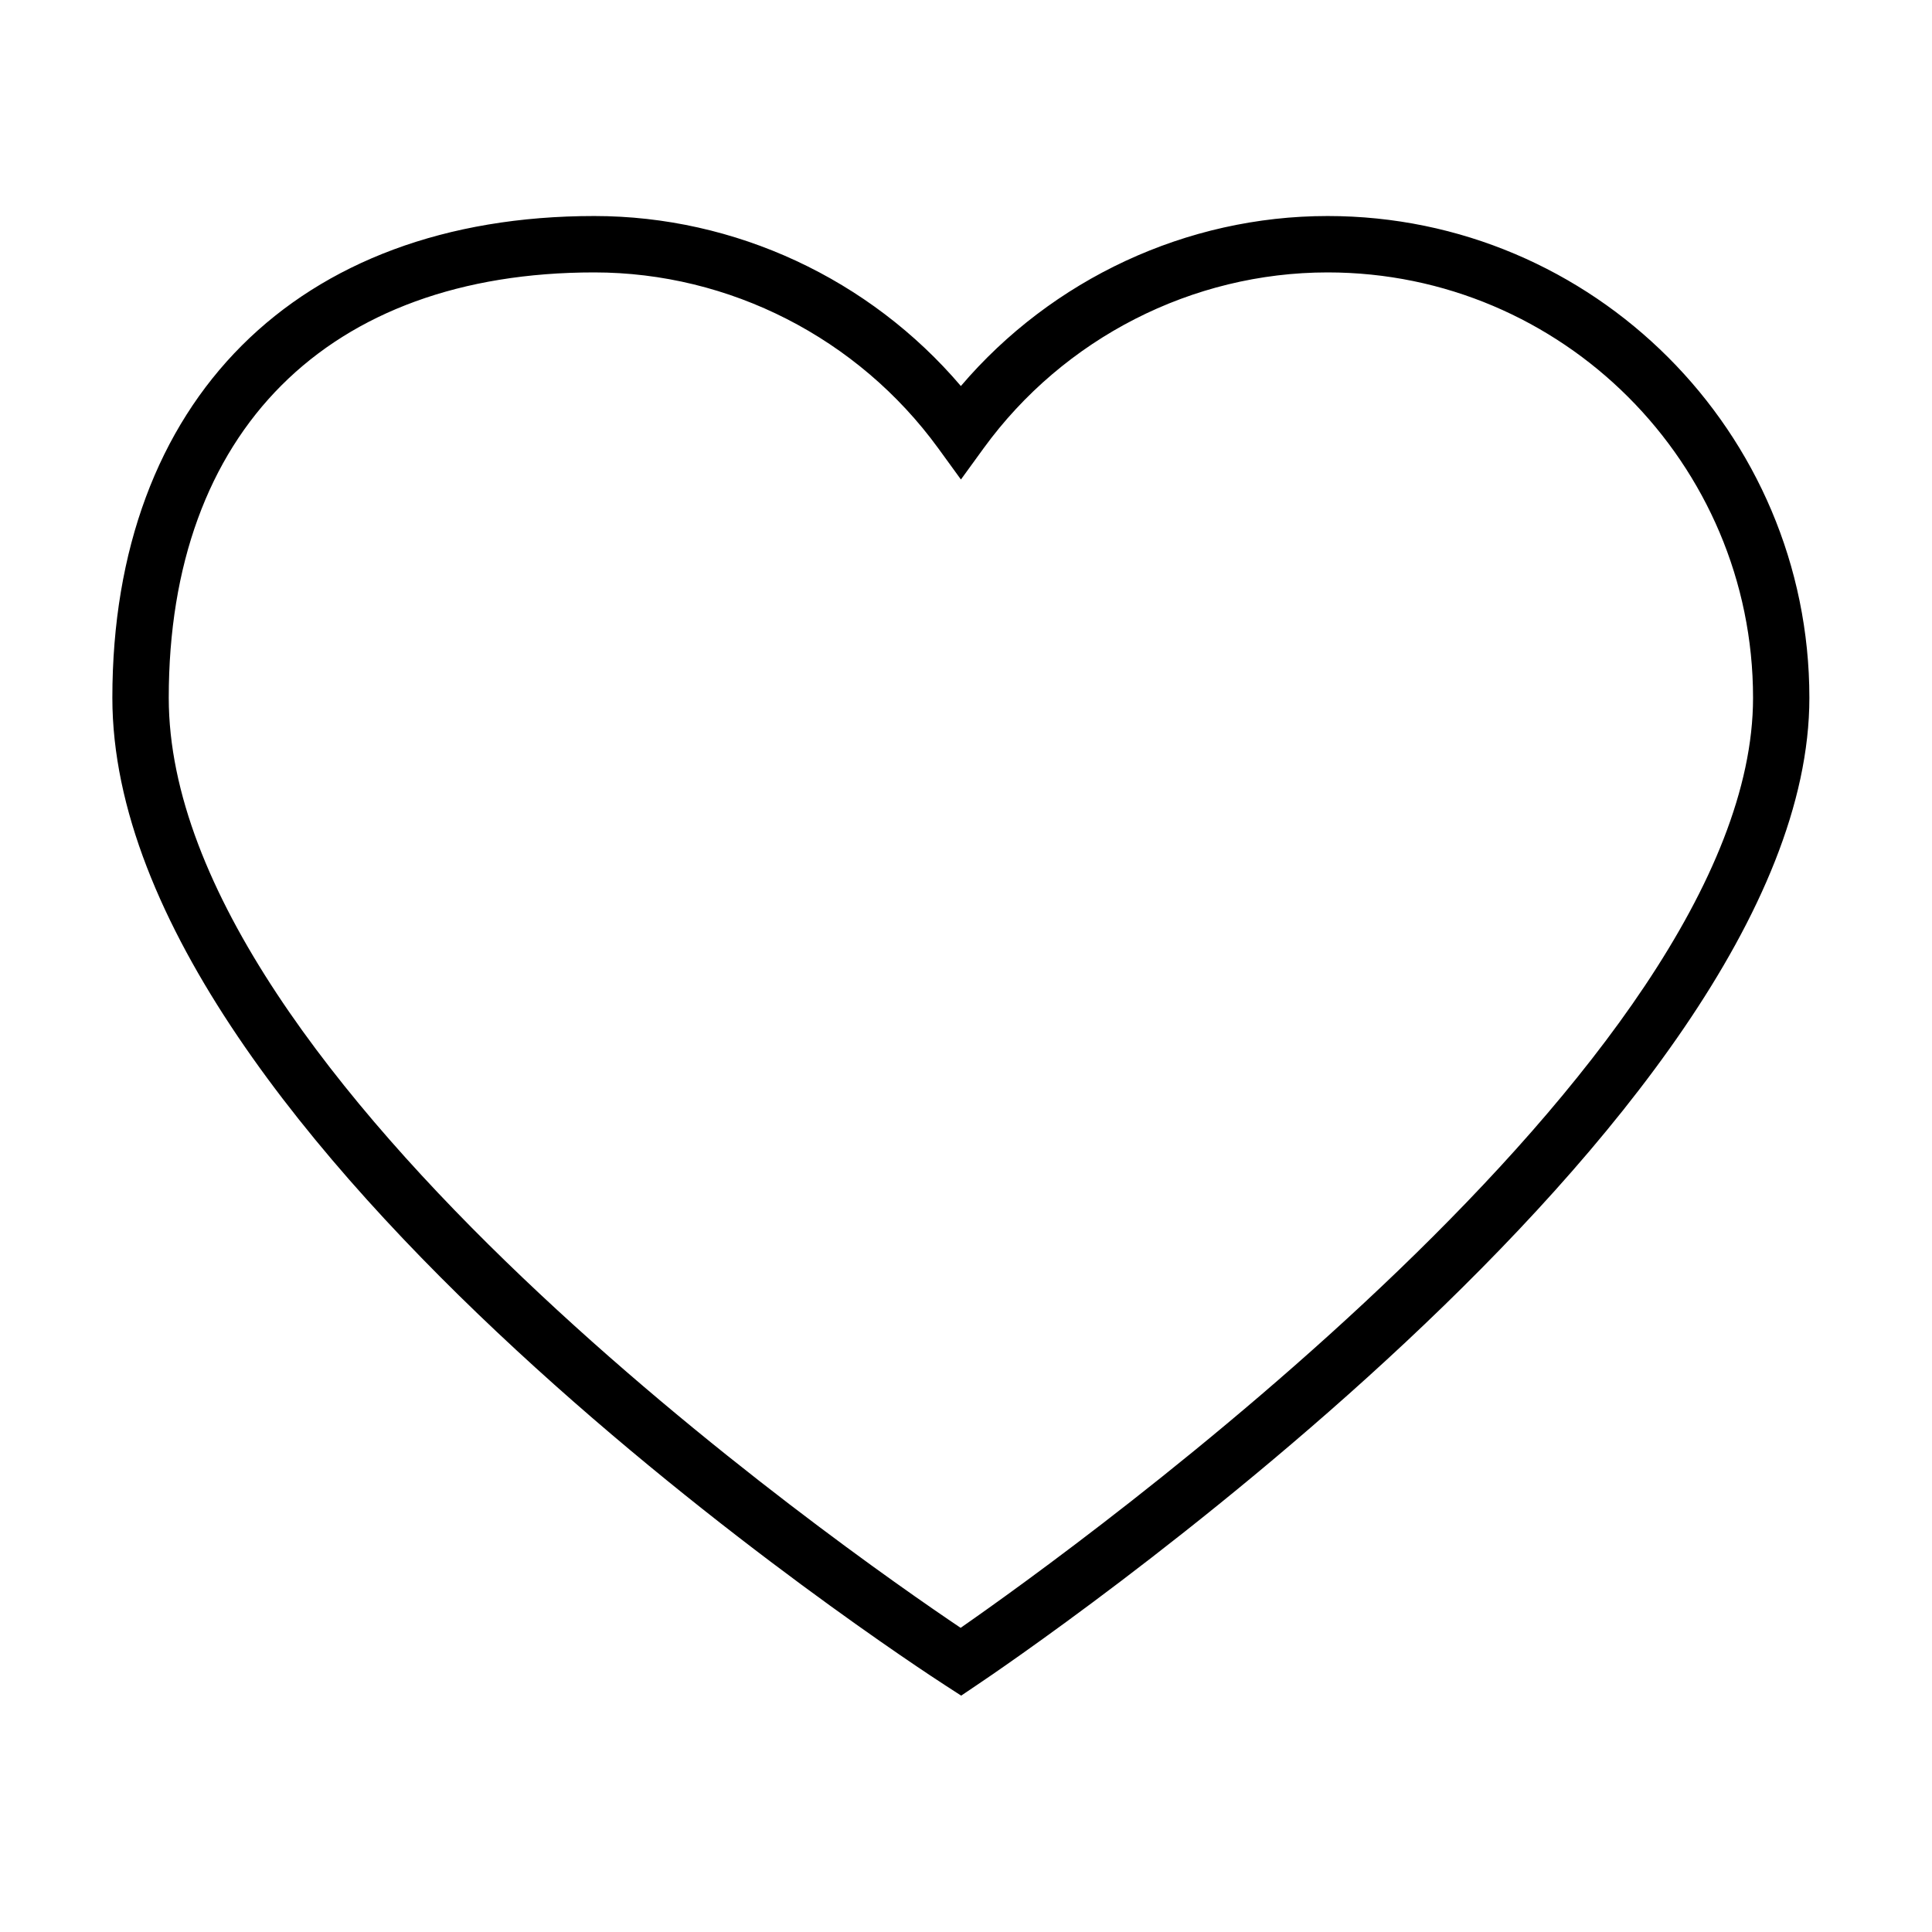 <?xml version="1.0" encoding="utf-8"?>
<!-- Generator: Adobe Illustrator 16.0.0, SVG Export Plug-In . SVG Version: 6.00 Build 0)  -->
<!DOCTYPE svg PUBLIC "-//W3C//DTD SVG 1.1//EN" "http://www.w3.org/Graphics/SVG/1.1/DTD/svg11.dtd">
<svg version="1.1" id="Layer_1" xmlns="http://www.w3.org/2000/svg" xmlns:xlink="http://www.w3.org/1999/xlink" x="0px" y="0px"
	 width="32px" height="32px" viewBox="0 0 32 32" enable-background="new 0 0 32 32" xml:space="preserve">
		<path  d="M15.92,28.085l-0.258-0.167c-0.564-0.364-13.801-9.003-13.801-16.36c0-4.922,3.059-7.98,7.982-7.98
		c2.334,0,4.562,1.042,6.072,2.816c1.511-1.773,3.74-2.816,6.075-2.816c4.399,0,7.979,3.58,7.979,7.98
		c0,7.027-13.23,15.978-13.794,16.355L15.92,28.085z M9.843,4.512c-4.413,0-7.048,2.634-7.048,7.046
		c0,6.319,11.255,14.153,13.116,15.404c1.854-1.289,13.125-9.379,13.125-15.404c0-3.885-3.16-7.046-7.046-7.046
		c-2.24,0-4.371,1.088-5.697,2.911l-0.377,0.519l-0.377-0.519C14.211,5.6,12.083,4.512,9.843,4.512z"/>
</svg>
